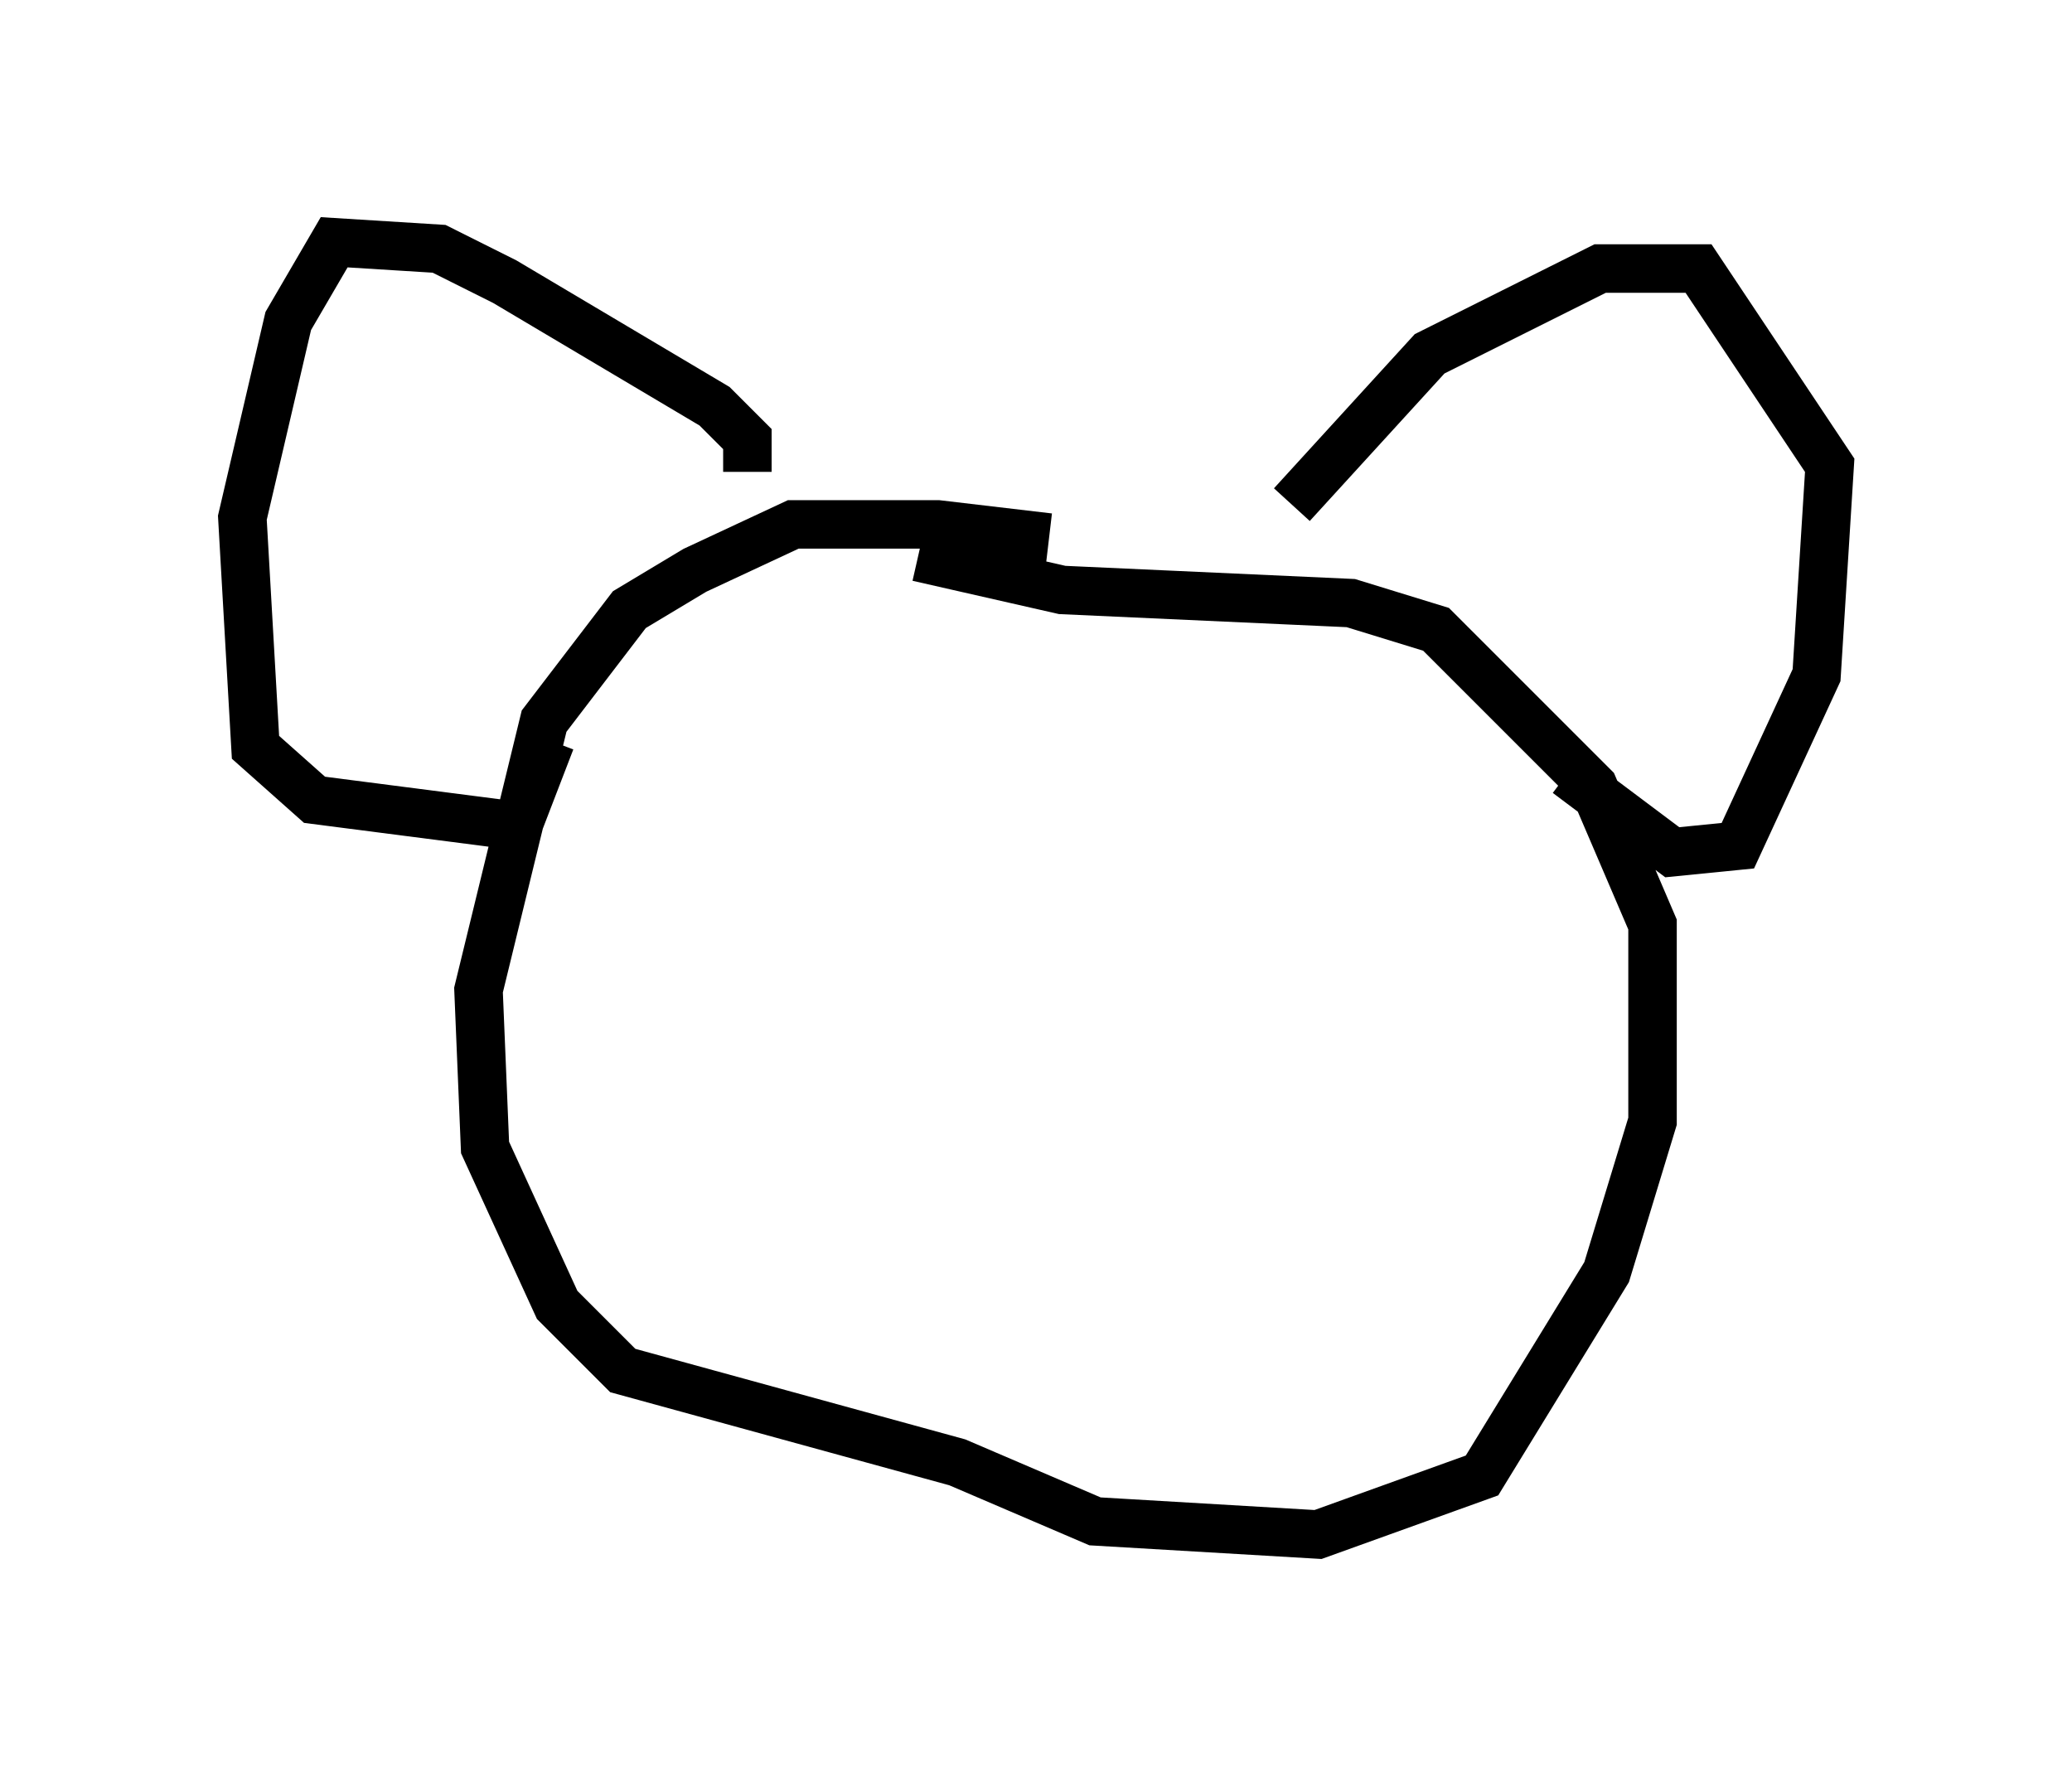 <?xml version="1.0" encoding="utf-8" ?>
<svg baseProfile="full" height="36.657" version="1.1" width="42.747" xmlns="http://www.w3.org/2000/svg" xmlns:ev="http://www.w3.org/2001/xml-events" xmlns:xlink="http://www.w3.org/1999/xlink"><defs /><rect fill="white" height="36.657" width="42.747" x="0" y="0" /><path d="M23.674, 12.172 m-2.03, -1.083 l-2.3, -0.271 -2.977, 0.0 l-2.03, 0.947 -1.353, 0.812 l-1.759, 2.3 -1.353, 5.548 l0.135, 3.248 1.488, 3.248 l1.353, 1.353 6.901, 1.894 l2.842, 1.218 4.601, 0.271 l3.383, -1.218 2.571, -4.195 l0.947, -3.112 0.0, -4.059 l-1.218, -2.842 -3.248, -3.248 l-1.759, -0.541 -5.954, -0.271 l-2.977, -0.677 m-3.518, -1.759 l0.0, -0.677 -0.677, -0.677 l-4.33, -2.571 -1.353, -0.677 l-2.165, -0.135 -0.947, 1.624 l-0.947, 4.059 0.271, 4.736 l1.218, 1.083 4.195, 0.541 l0.677, -1.759 m15.291, -4.871 l2.842, -3.112 3.518, -1.759 l2.03, 0.0 2.706, 4.059 l-0.271, 4.33 -1.624, 3.518 l-1.353, 0.135 -2.165, -1.624 " fill="none" stroke="black" stroke-width="1" /></svg>